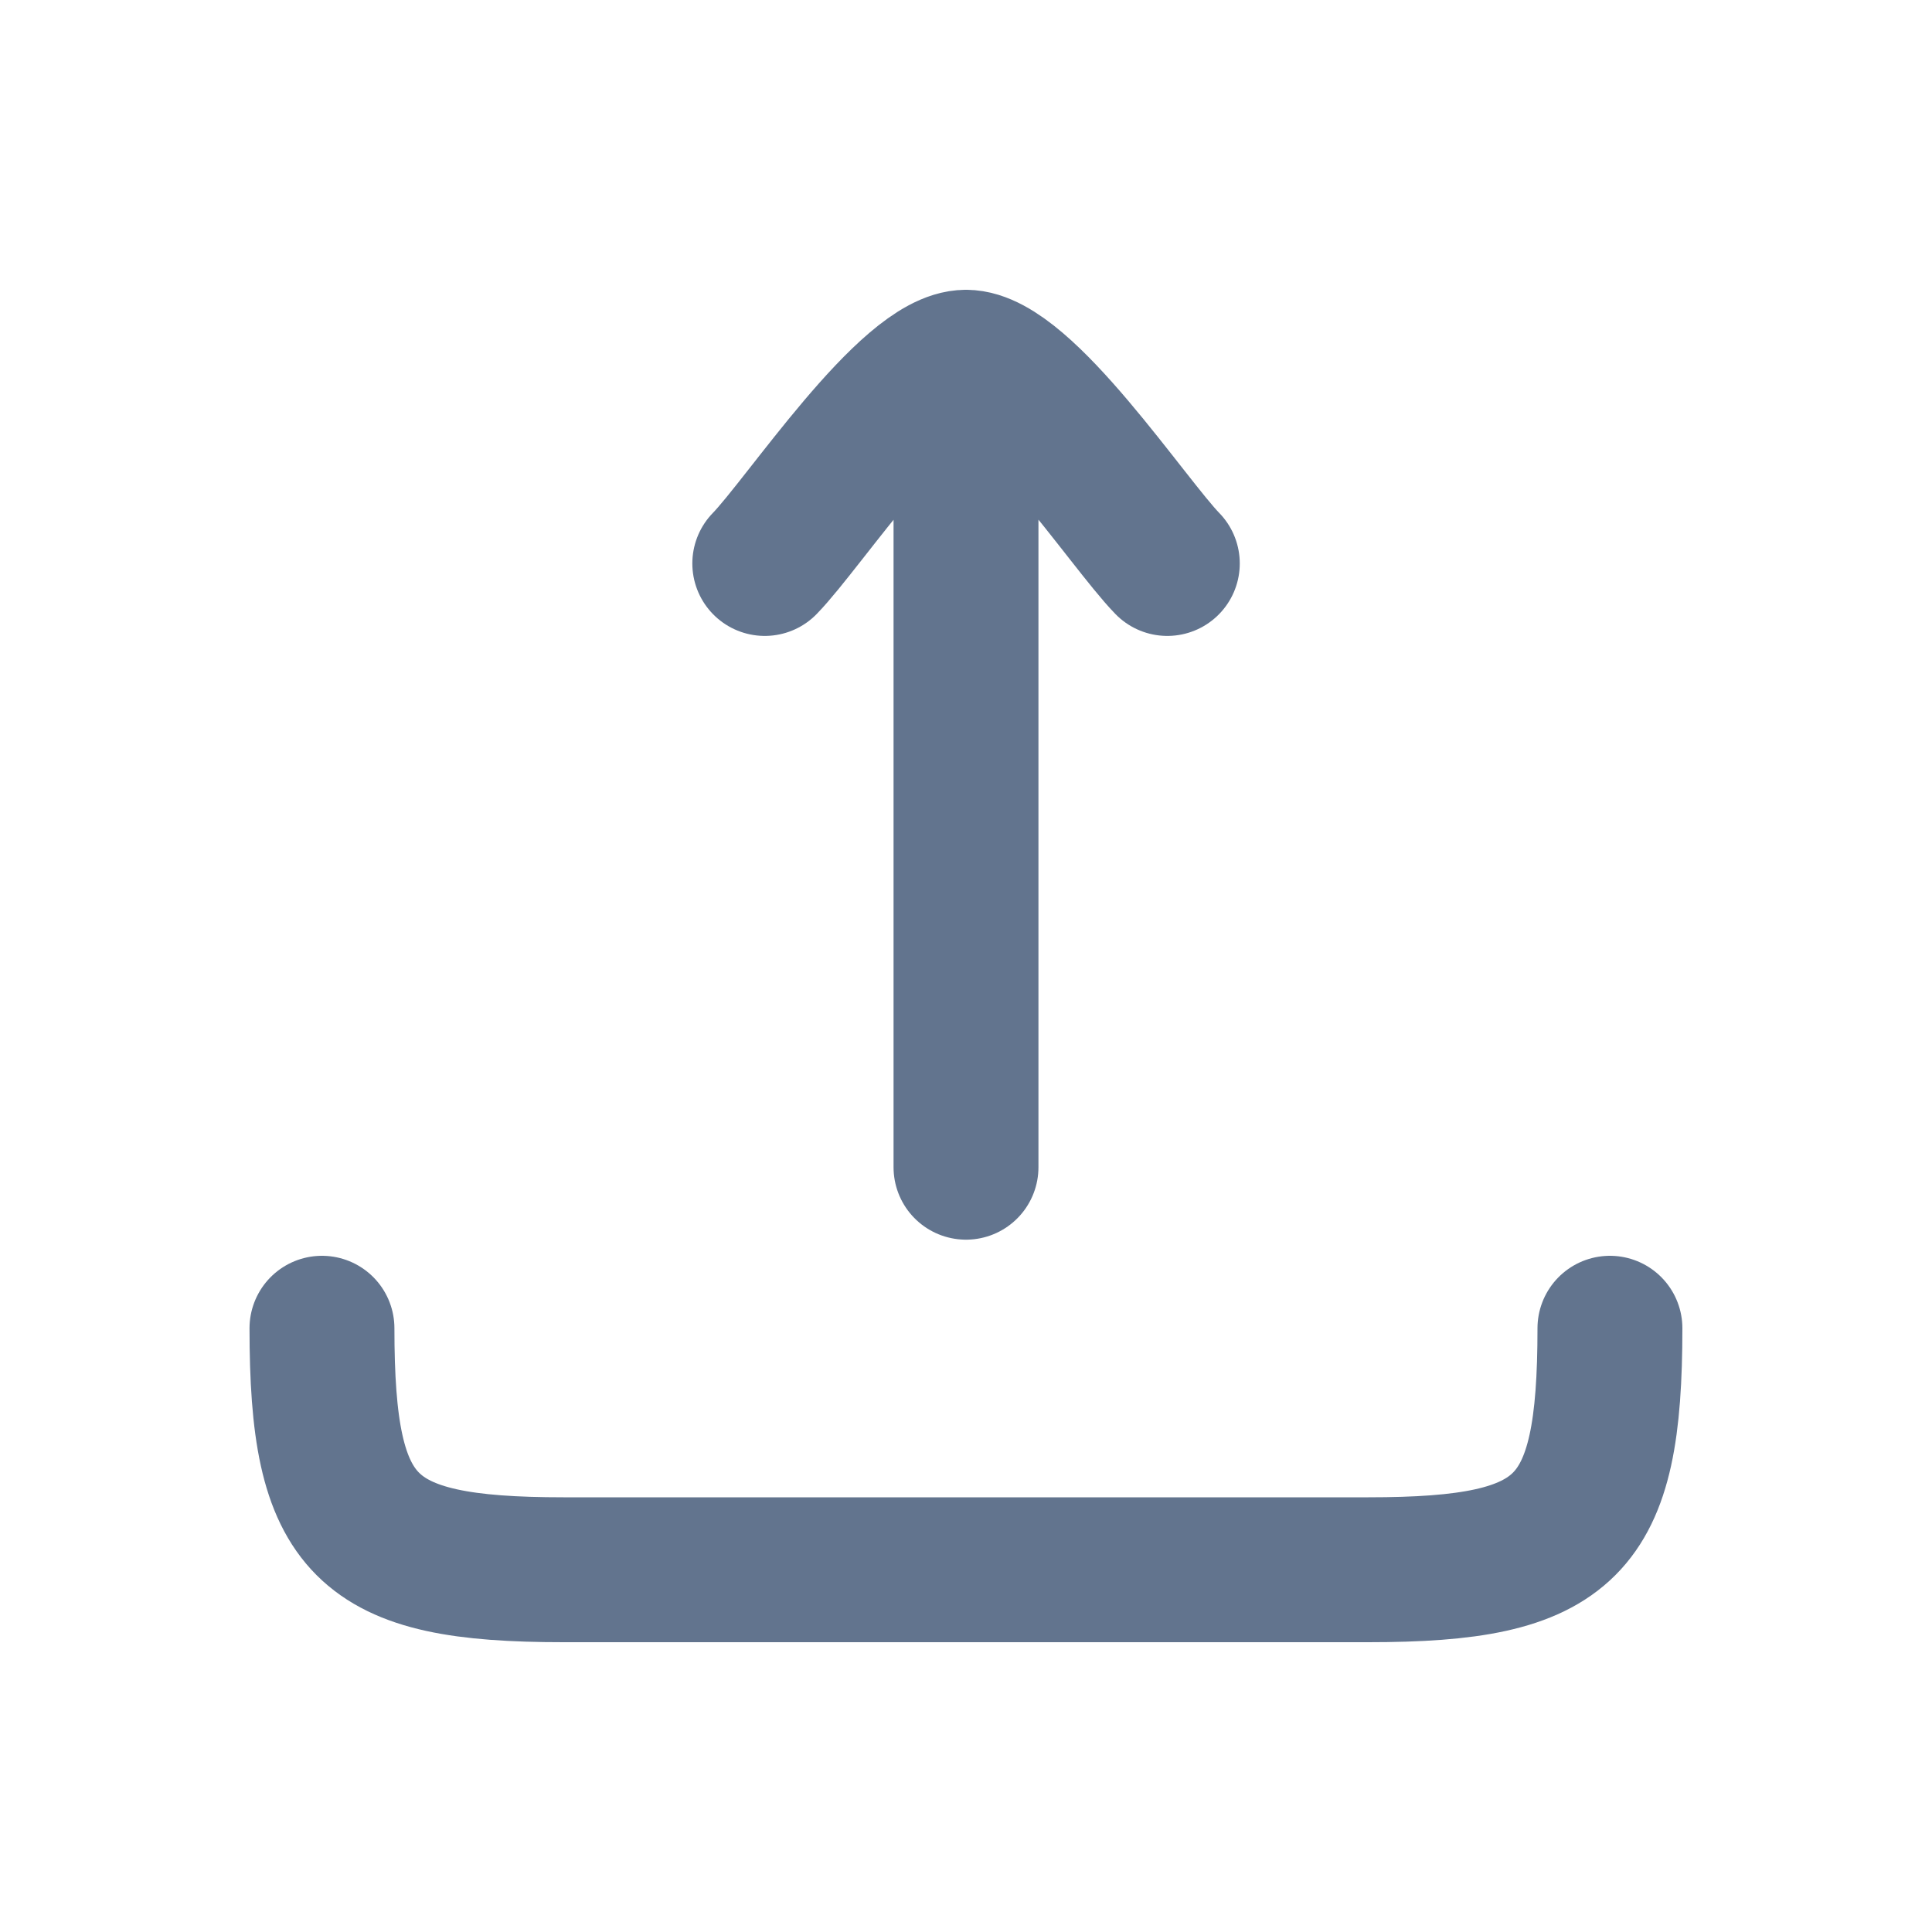 <svg width="20" height="20" viewBox="0 0 20 20" fill="none" xmlns="http://www.w3.org/2000/svg">
<path d="M10 3.75L10 12.083M10 3.75C9.417 3.75 8.327 5.412 7.917 5.833M10 3.75C10.584 3.75 11.674 5.412 12.084 5.833" stroke="#62748E" stroke-width="1.5" stroke-linecap="round" stroke-linejoin="round"/>
<path d="M16.666 13.75C16.666 15.818 16.235 16.25 14.166 16.25H5.833C3.765 16.25 3.333 15.818 3.333 13.75" stroke="#62748E" stroke-width="1.5" stroke-linecap="round" stroke-linejoin="round"/>
</svg>
